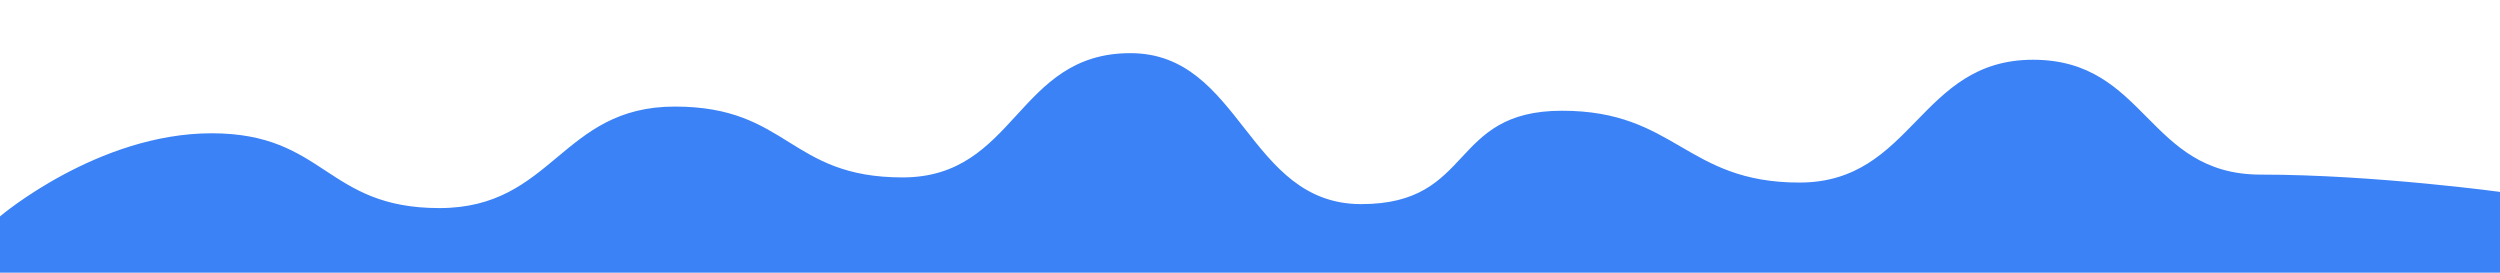 <?xml version="1.0" encoding="UTF-8" standalone="no"?>
<svg
   width="1366"
   height="149"
   preserveAspectRatio="none"
   viewBox="0 0 1366 149"
   fill="none"
   version="1.1"
   id="svg1"
   sodipodi:docname="wave thing.svg"
   inkscape:version="1.3 (0e150ed6c4, 2023-07-21)"
   xmlns:inkscape="http://www.inkscape.org/namespaces/inkscape"
   xmlns:sodipodi="http://sodipodi.sourceforge.net/DTD/sodipodi-0.dtd"
   xmlns="http://www.w3.org/2000/svg"
   xmlns:svg="http://www.w3.org/2000/svg">
  <defs
     id="defs1" />
  <sodipodi:namedview
     id="namedview1"
     pagecolor="#ffffff"
     bordercolor="#000000"
     borderopacity="0.25"
     inkscape:showpageshadow="2"
     inkscape:pageopacity="0.0"
     inkscape:pagecheckerboard="0"
     inkscape:deskcolor="#d1d1d1"
     inkscape:zoom="0.95387994"
     inkscape:cx="608.56715"
     inkscape:cy="74.432847"
     inkscape:window-width="1728"
     inkscape:window-height="992"
     inkscape:window-x="-8"
     inkscape:window-y="-8"
     inkscape:window-maximized="1"
     inkscape:current-layer="svg1" />
  <path
     d="m 0,118.233 c 0,0 53.406,-45.409 115.632,-45.409 62.225,0 62.225,40.871 124.451,40.871 62.225,0 66.418,-55.466 128.644,-55.466 62.226,0 62.226,38.712 124.451,38.712 62.226,0 62.226,-67.896 124.451,-67.896 60.744,0 63.889,82.482 126.115,82.482 62.226,0 47.549,-51.022 109.774,-51.022 62.226,0 67.468,39.242 129.693,39.242 62.224,0 65.369,-67.101 127.599,-67.101 62.22,0 62.22,62.754 124.45,62.754 62.22,0 132.837,9.714 132.837,9.714 L 1366,149 H 1241.55 1117.1 992.646 868.195 743.744 620.774 496.323 371.872 247.421 122.97 0 Z"
     fill="#7b5eff"
     id="path1"
     sodipodi:nodetypes="csssssssssscccccccccccccc"
     style="fill:#3b82f6;fill-opacity:1" />
</svg>
